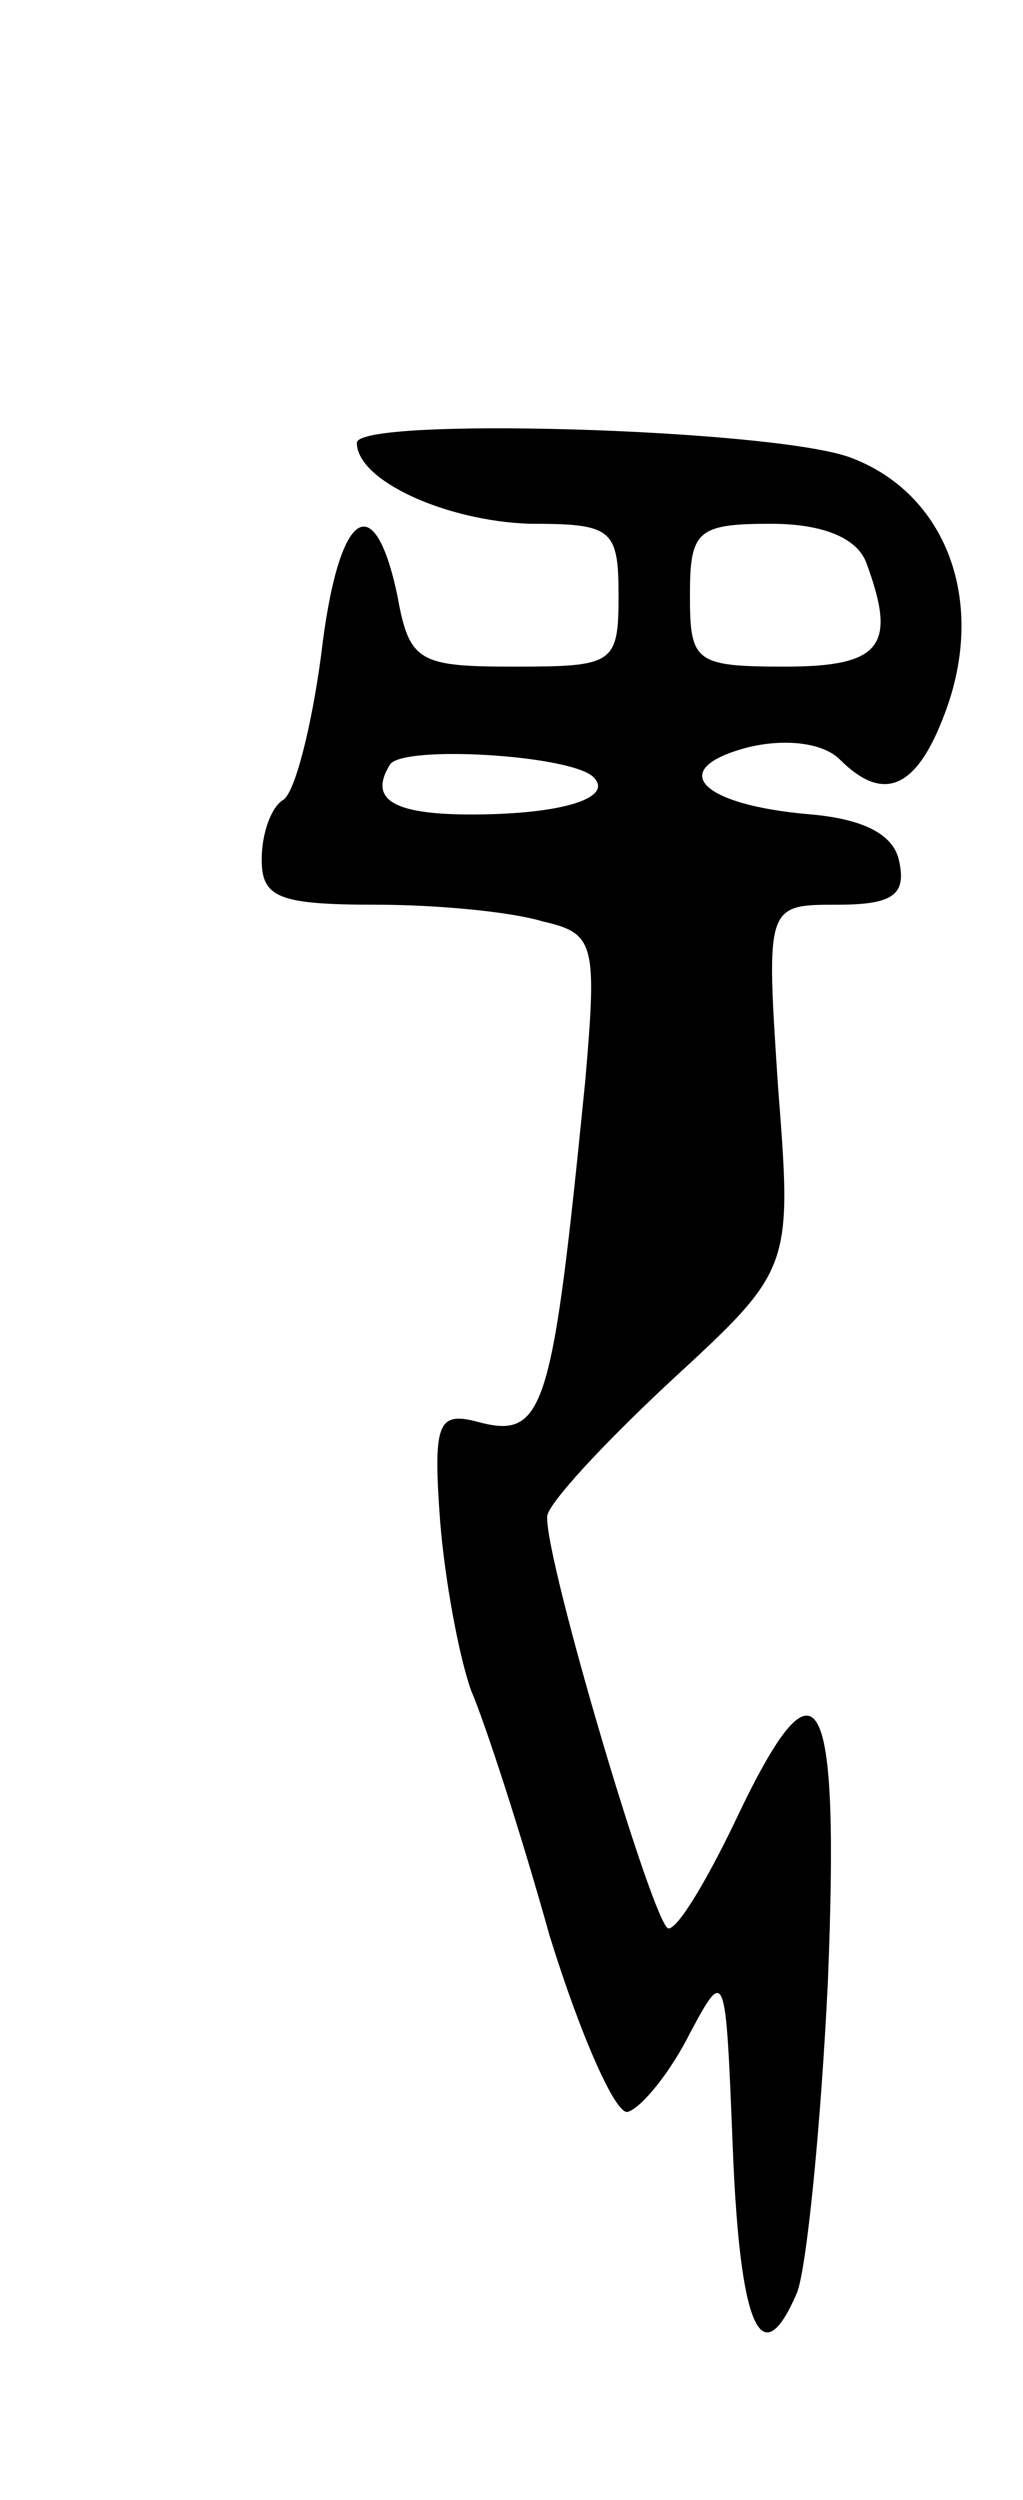 <svg version="1.0" xmlns="http://www.w3.org/2000/svg"
 width="43pt" height="105pt" viewBox="0 0 43 105"
 preserveAspectRatio="xMidYMid meet">
<g transform="translate(0,105) scale(0.1,-0.1)"
fill="#000000" stroke="none">
<path d="M150 864 c0 -16 38 -33 73 -34 34 0 37 -2 37 -30 0 -29 -2 -30 -44
-30 -40 0 -44 2 -49 30 -10 47 -25 35 -32 -25 -4 -30 -11 -58 -16 -61 -5 -3
-9 -14 -9 -25 0 -16 7 -19 48 -19 26 0 57 -3 70 -7 22 -5 23 -9 18 -67 -14
-140 -17 -151 -46 -143 -16 4 -18 -1 -15 -42 2 -25 8 -57 13 -71 6 -14 21 -60
33 -103 13 -42 28 -76 33 -74 6 2 18 17 26 33 15 28 15 27 18 -48 3 -76 12
-96 27 -61 4 10 10 69 13 131 5 125 -4 141 -39 67 -12 -25 -24 -45 -28 -45 -6
0 -52 155 -51 173 0 5 23 30 52 57 51 47 51 47 45 124 -5 76 -5 76 25 76 23 0
29 4 26 18 -2 11 -14 18 -38 20 -46 4 -60 19 -26 28 16 4 32 2 39 -5 18 -18
32 -13 44 19 18 47 1 93 -40 108 -34 12 -207 17 -207 6z m214 -50 c13 -35 7
-44 -34 -44 -38 0 -40 2 -40 30 0 27 3 30 34 30 22 0 36 -6 40 -16z m-115 -90
c9 -8 -8 -15 -43 -16 -39 -1 -52 5 -42 21 6 8 74 4 85 -5z"/>
</g>
</svg>

